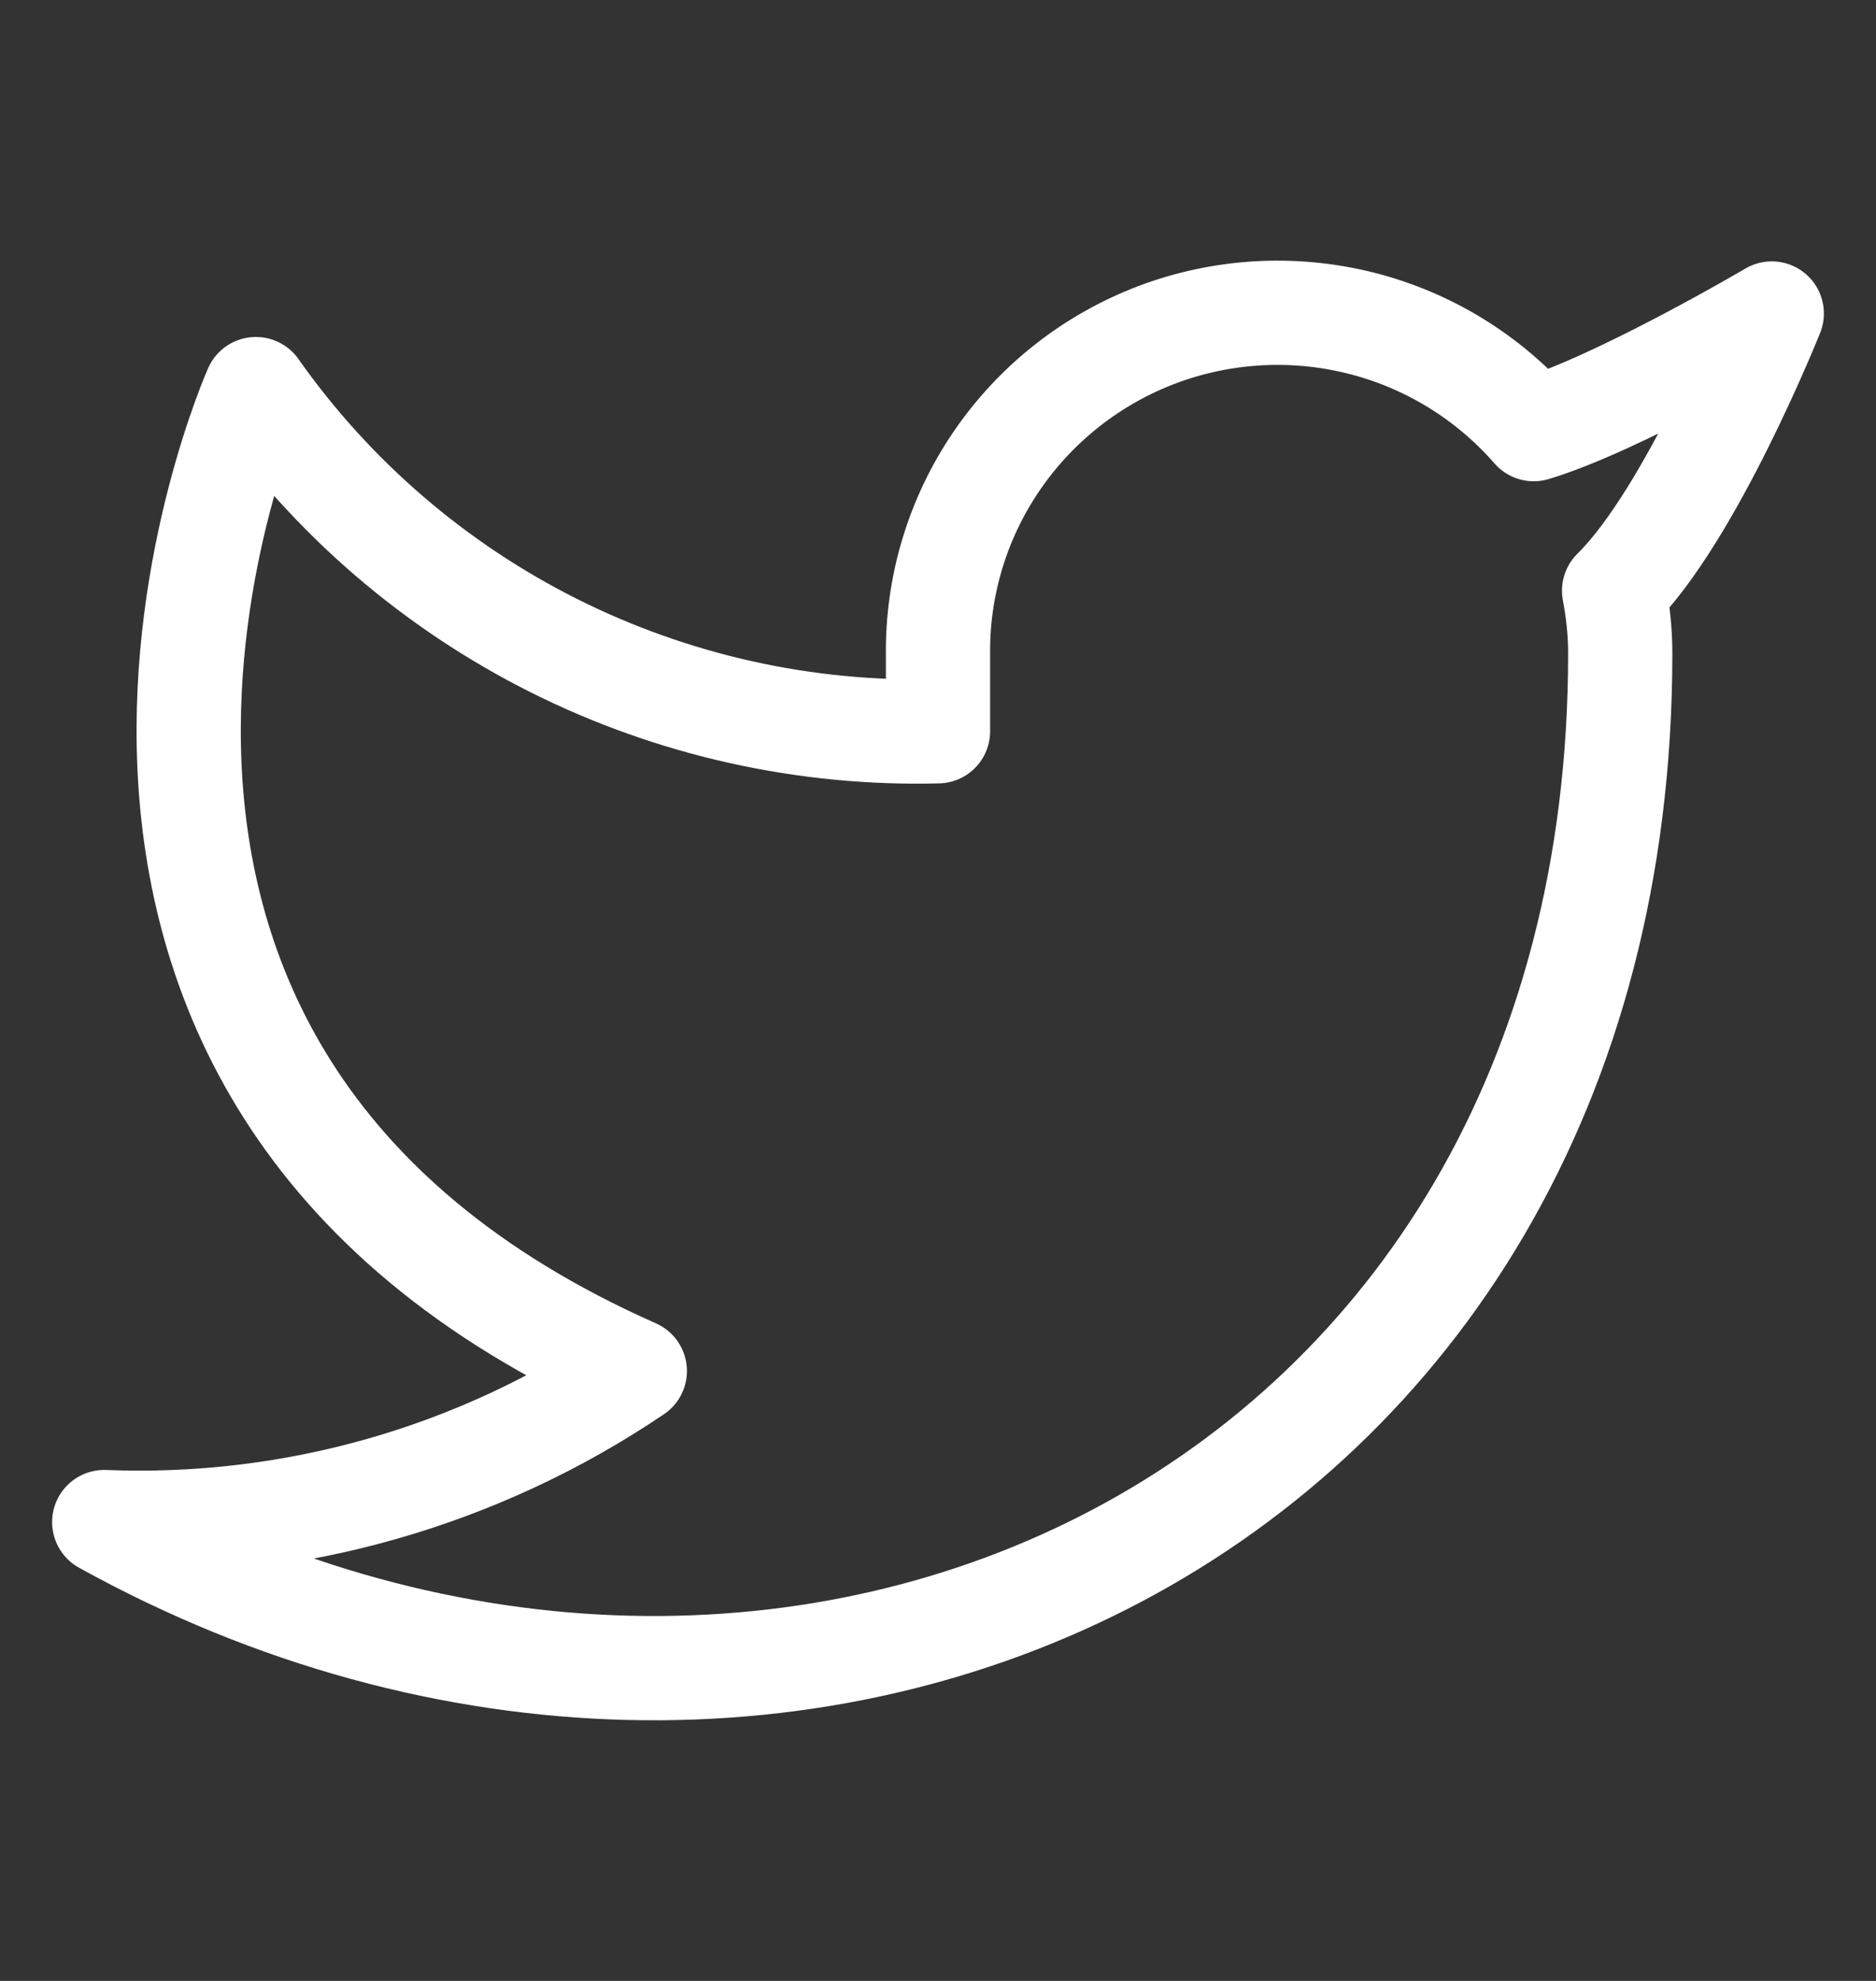 <svg width="18" height="19" viewBox="0 0 18 19" fill="none" xmlns="http://www.w3.org/2000/svg">
<rect x="0" y="0" width="18" height="19" fill="#333333" stroke="none"/>
<path d="M17 3.007C17 3.007 15.532 3.871 14.716 4.116C14.278 3.614 13.696 3.258 13.049 3.097C12.401 2.936 11.72 2.976 11.096 3.213C10.473 3.45 9.937 3.873 9.562 4.423C9.187 4.973 8.991 5.624 9 6.289V7.014C7.722 7.047 6.455 6.764 5.313 6.192C4.171 5.619 3.189 4.774 2.455 3.732C2.455 3.732 -0.455 10.252 6.091 13.15C4.593 14.163 2.809 14.671 1 14.599C7.545 18.222 15.546 14.599 15.546 6.267C15.546 6.066 15.525 5.865 15.487 5.666C16.229 4.937 17 3.007 17 3.007Z" stroke="white" stroke-linecap="round" stroke-linejoin="round"/>
</svg>
